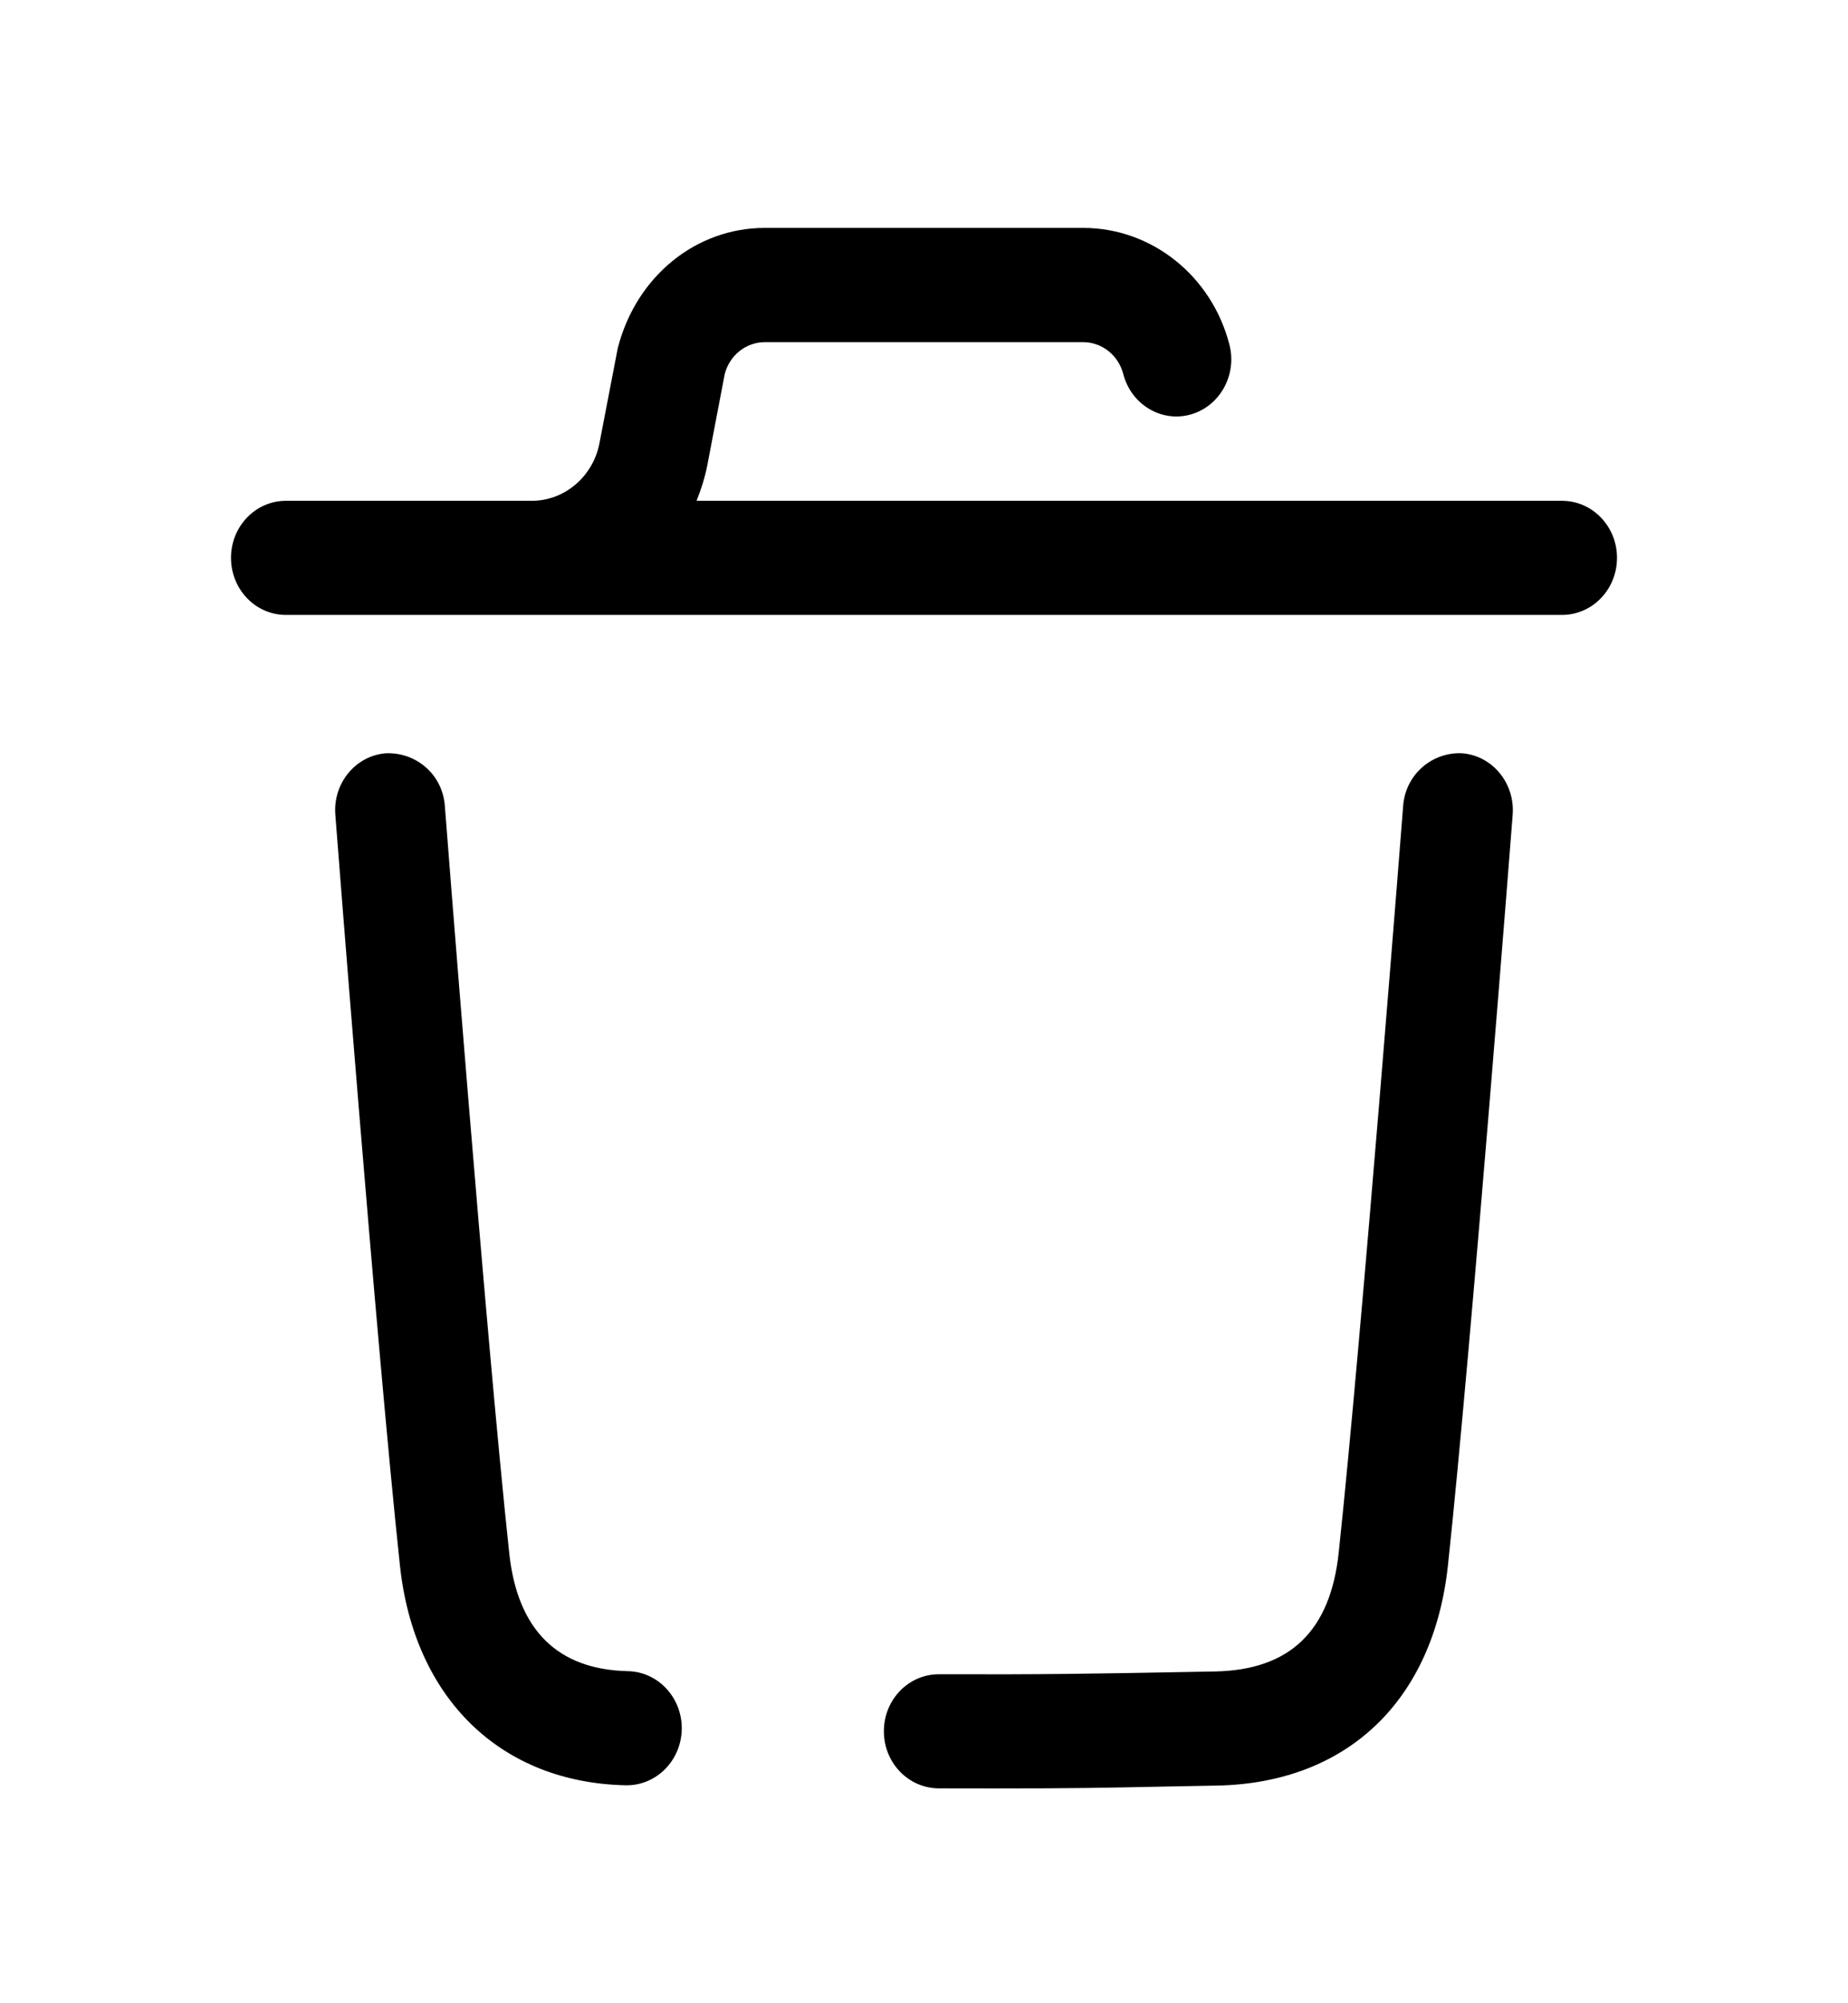 <svg width="24" height="26" viewBox="0 0 24 26" fill="currentColor" xmlns="http://www.w3.org/2000/svg">
  <path fill-rule="evenodd" clip-rule="evenodd" d="M9.046 6.5H20.286C20.68 6.5 21 6.831 21 7.24C21 7.65 20.68 7.981 20.286 7.981H3.713C3.319 7.981 3 7.65 3 7.24C3 6.831 3.319 6.5 3.713 6.5H6.907C7.332 6.5 7.702 6.185 7.785 5.753L8.023 4.518C8.264 3.58 9.044 2.958 9.932 2.958H14.068C14.956 2.958 15.736 3.58 15.966 4.471C16.069 4.867 15.842 5.273 15.462 5.38C15.083 5.486 14.691 5.251 14.588 4.855C14.525 4.611 14.311 4.441 14.068 4.441H9.932C9.689 4.441 9.475 4.611 9.412 4.855L9.185 6.043C9.153 6.203 9.105 6.353 9.046 6.5ZM8.155 21.69C7.238 21.669 6.719 21.153 6.613 20.154C6.306 17.295 5.782 10.525 5.777 10.457C5.746 10.049 5.401 9.759 5.008 9.777C4.615 9.81 4.323 10.168 4.355 10.575C4.36 10.644 4.885 17.437 5.194 20.319C5.378 22.043 6.501 23.136 8.125 23.171H8.14C8.527 23.171 8.845 22.85 8.854 22.446C8.862 22.037 8.549 21.698 8.155 21.69ZM18.992 9.777C18.603 9.756 18.254 10.049 18.223 10.457C18.218 10.524 17.689 17.312 17.386 20.149C17.278 21.17 16.752 21.675 15.778 21.694L15.39 21.701C14.153 21.724 13.577 21.734 12.195 21.73H12.193C11.799 21.73 11.48 22.059 11.479 22.467C11.477 22.877 11.796 23.209 12.191 23.211C12.434 23.212 12.677 23.212 12.921 23.212C13.94 23.212 14.347 23.204 15.112 23.188C15.312 23.184 15.537 23.18 15.804 23.175C17.495 23.143 18.618 22.073 18.805 20.311C19.111 17.454 19.64 10.644 19.645 10.576C19.677 10.168 19.385 9.81 18.992 9.777Z" fill="currentColor"/>
  </svg>
